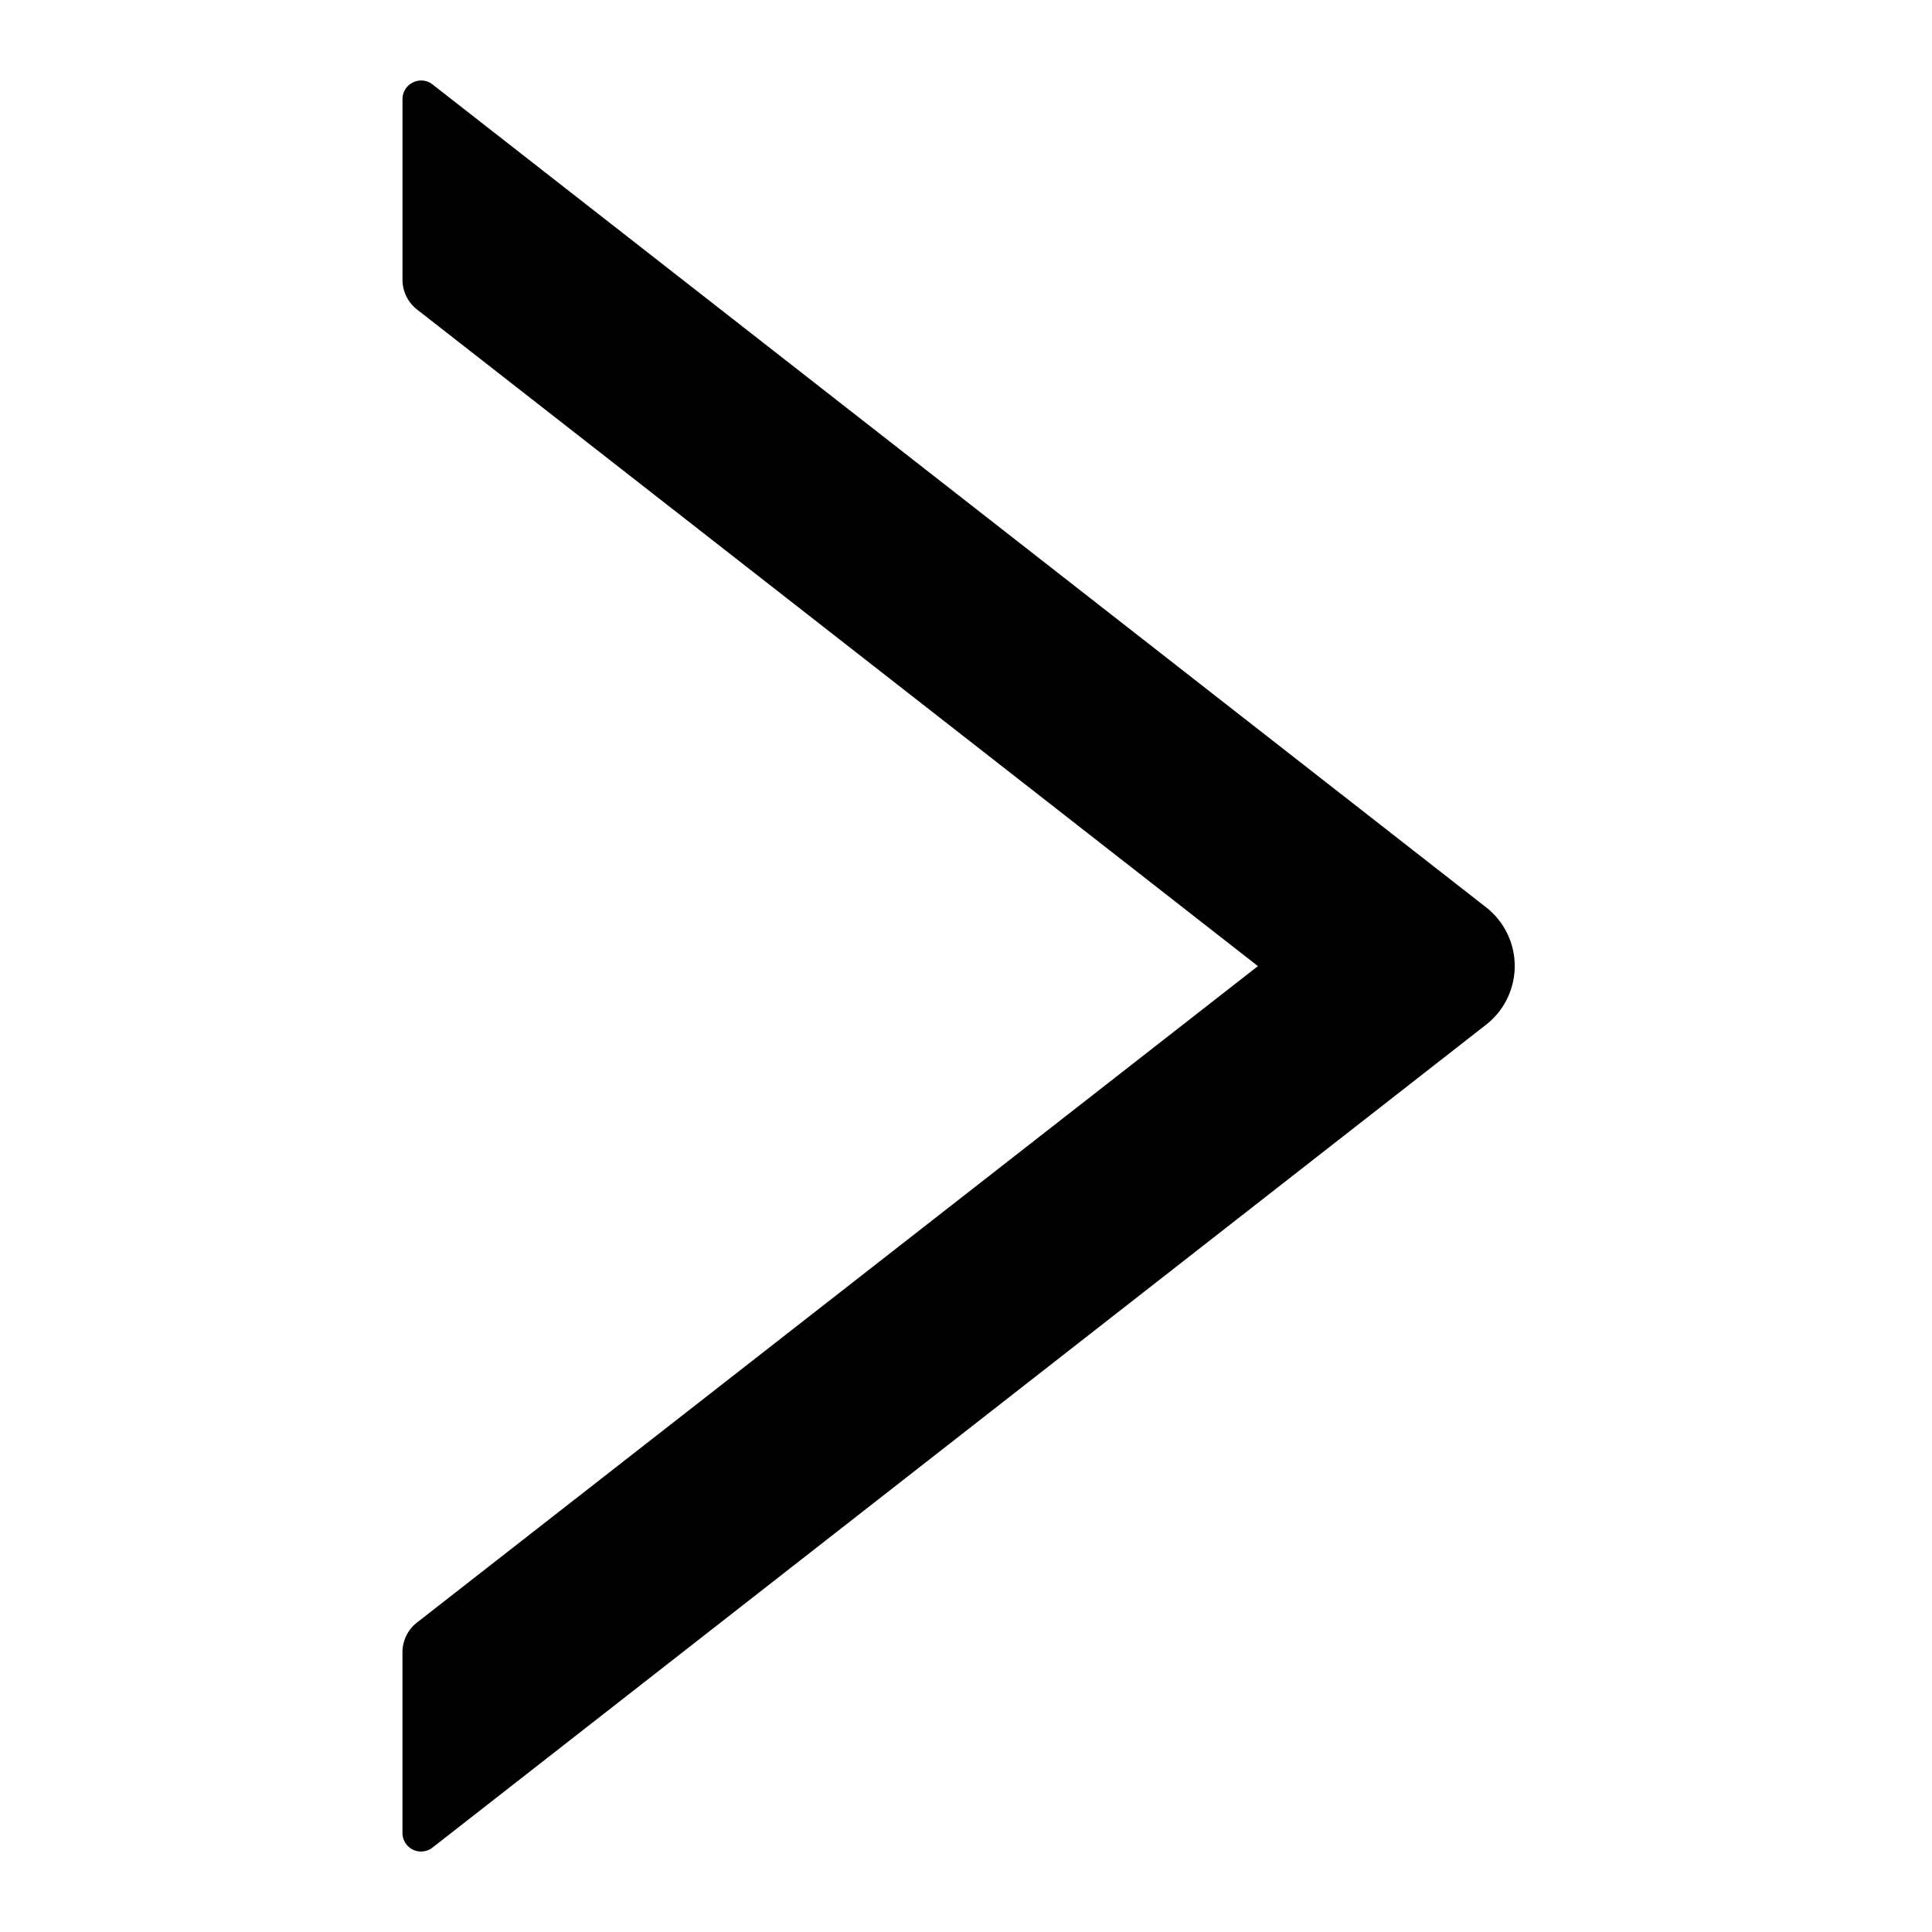 <?xml version="1.0" standalone="no"?><!DOCTYPE svg PUBLIC "-//W3C//DTD SVG 1.1//EN" "http://www.w3.org/Graphics/SVG/1.1/DTD/svg11.dtd"><svg t="1712828009813" class="icon" viewBox="0 0 1024 1024" version="1.1" xmlns="http://www.w3.org/2000/svg" p-id="2090" xmlns:xlink="http://www.w3.org/1999/xlink" width="200" height="200"><path d="M213.333 148.331V52.587c0-8.299 9.536-12.864 15.979-7.787l558.293 436.053a39.467 39.467 0 0 1 0 62.293L229.312 979.2a9.856 9.856 0 0 1-16-7.787v-95.744c0-6.059 2.859-11.883 7.573-15.595l445.845-348.011L220.885 163.925A20.032 20.032 0 0 1 213.333 148.331z" fill="#000000" p-id="2091"></path></svg>